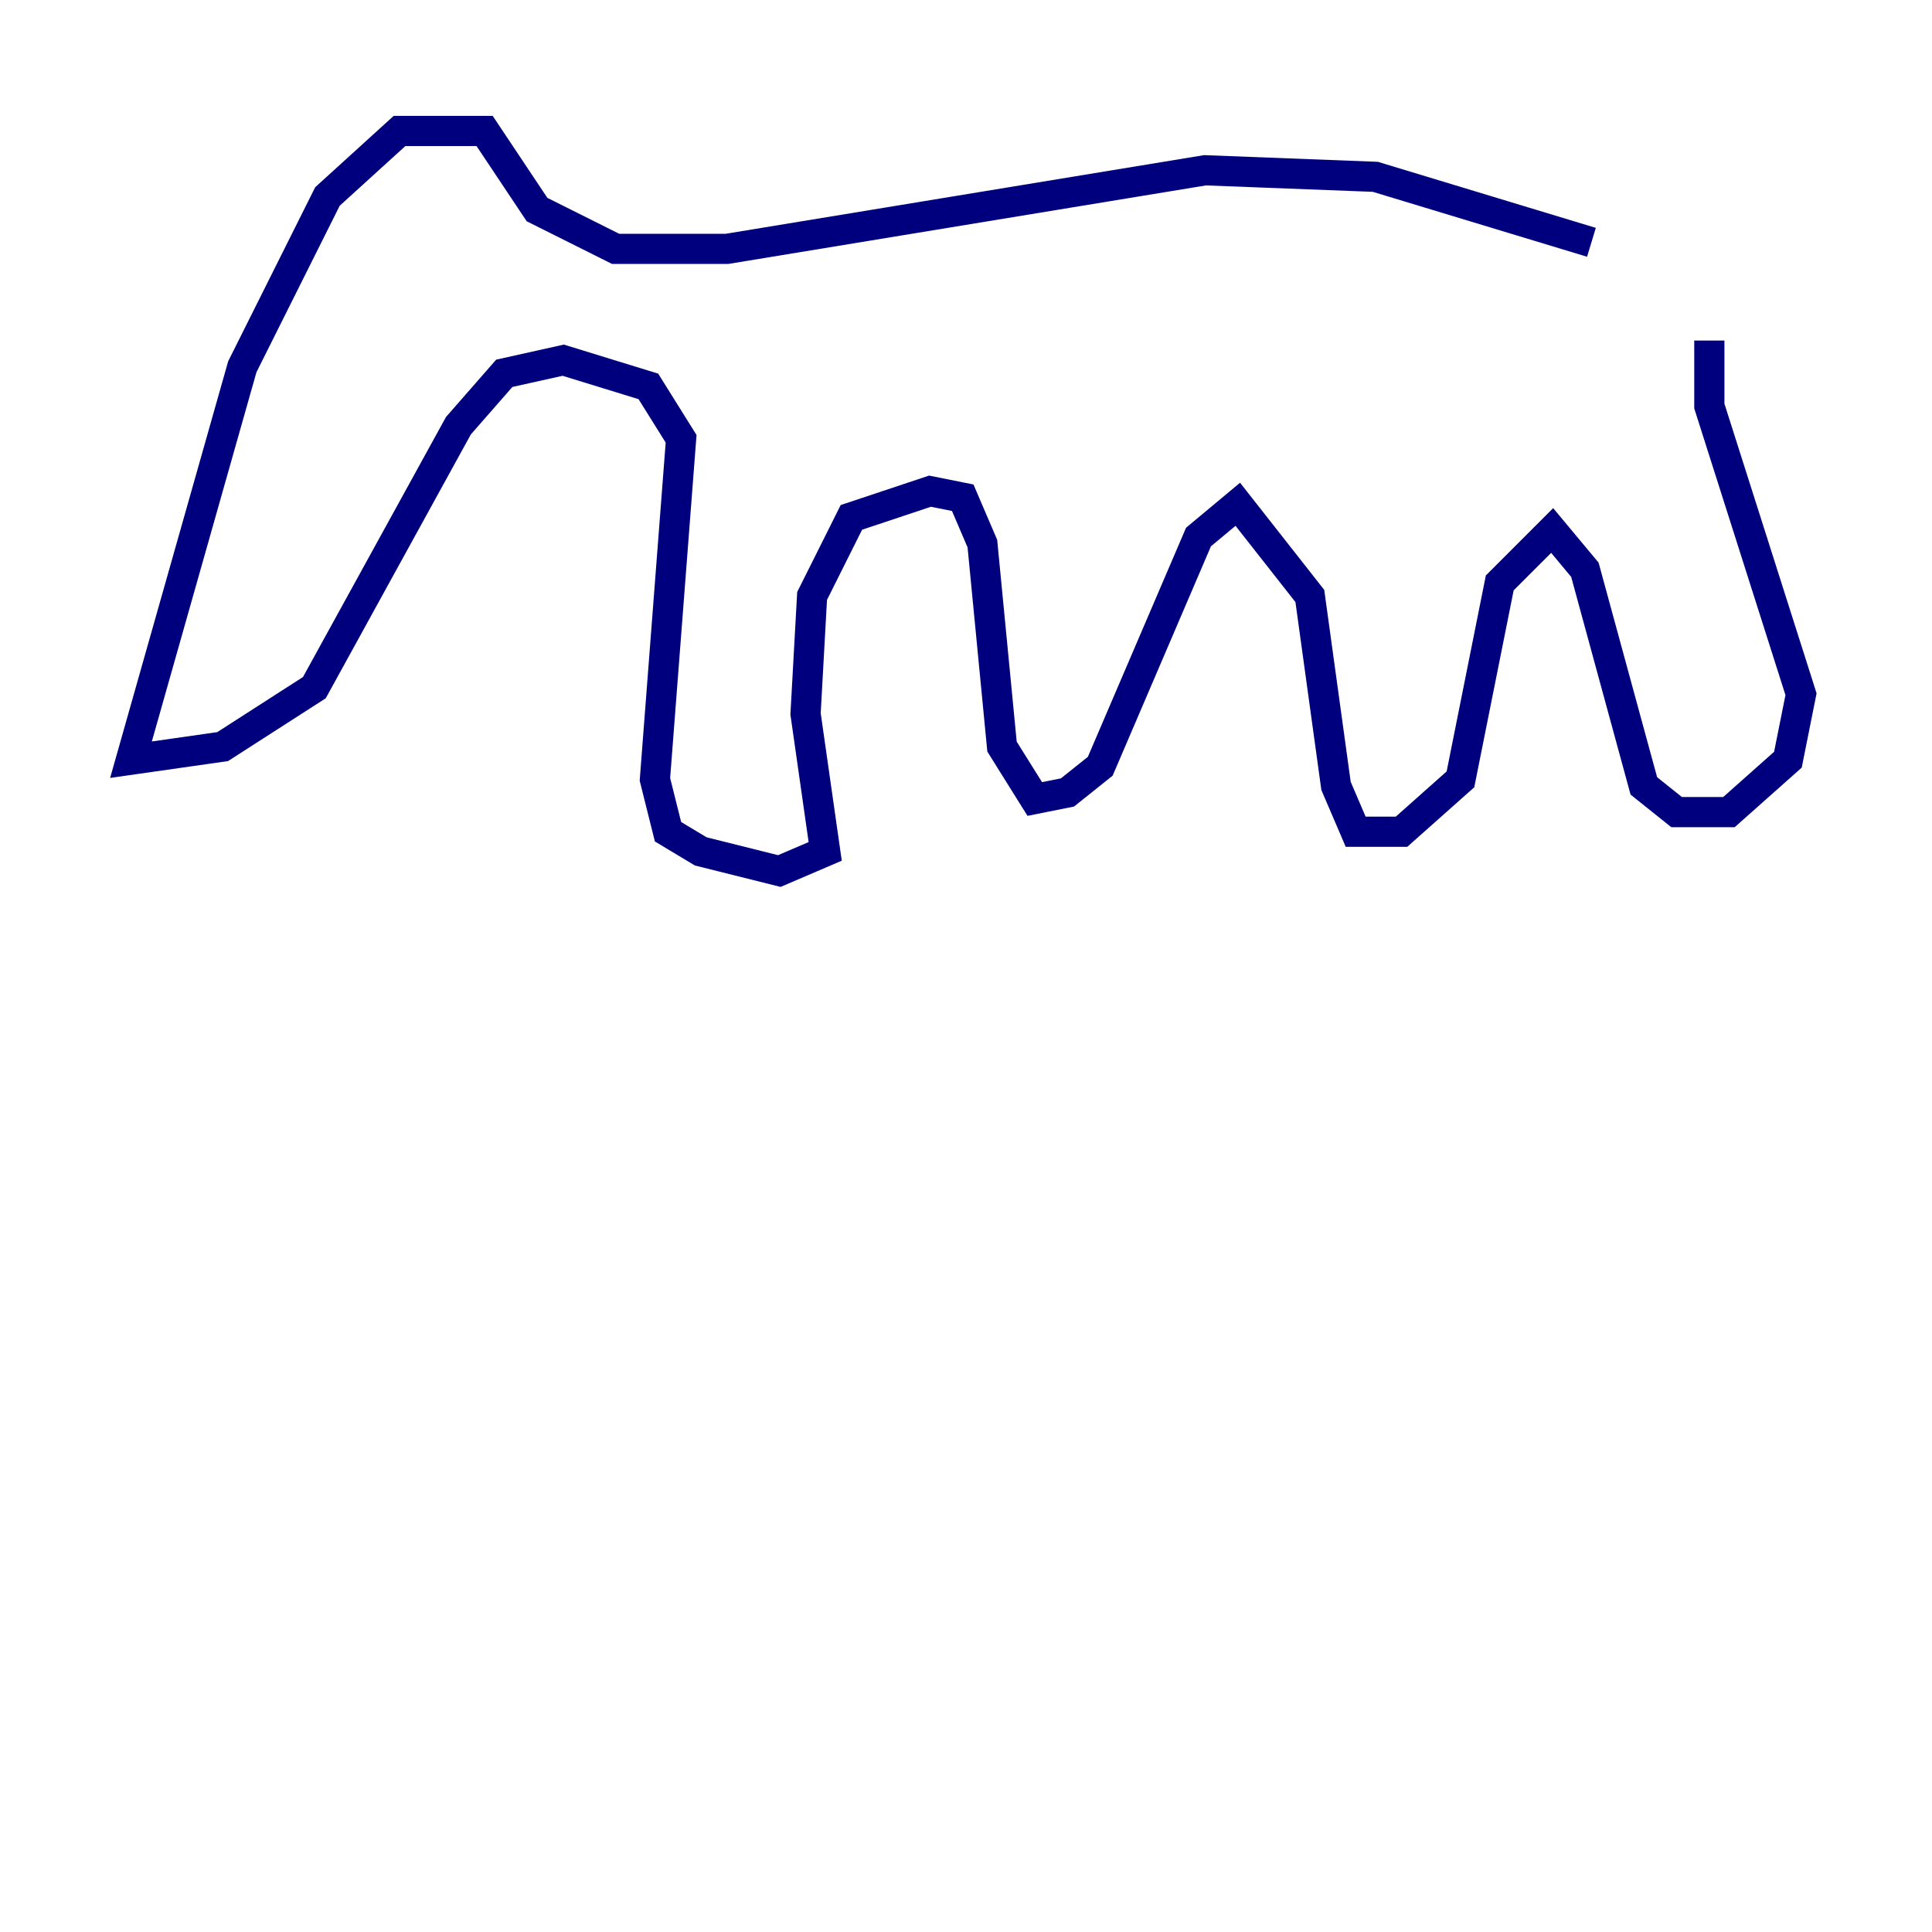 <?xml version="1.0" encoding="utf-8" ?>
<svg baseProfile="tiny" height="128" version="1.2" viewBox="0,0,128,128" width="128" xmlns="http://www.w3.org/2000/svg" xmlns:ev="http://www.w3.org/2001/xml-events" xmlns:xlink="http://www.w3.org/1999/xlink"><defs /><polyline fill="none" points="105.437,16.054 91.119,11.715 79.837,11.281 48.163,16.488 40.786,16.488 35.58,13.885 32.108,8.678 26.468,8.678 21.695,13.017 16.054,24.298 8.678,50.332 14.752,49.464 20.827,45.559 30.373,28.203 33.41,24.732 37.315,23.864 42.956,25.6 45.125,29.071 43.39,51.634 44.258,55.105 46.427,56.407 51.634,57.709 54.671,56.407 53.37,47.295 53.803,39.485 56.407,34.278 61.614,32.542 63.783,32.976 65.085,36.014 66.386,49.464 68.556,52.936 70.725,52.502 72.895,50.766 79.403,35.58 82.007,33.41 86.78,39.485 88.515,52.068 89.817,55.105 92.854,55.105 96.759,51.634 99.363,38.617 102.834,35.146 105.003,37.749 108.909,52.068 111.078,53.803 114.549,53.803 118.454,50.332 119.322,45.993 113.248,26.902 113.248,22.563" stroke="#00007f" stroke-width="2" /></svg>